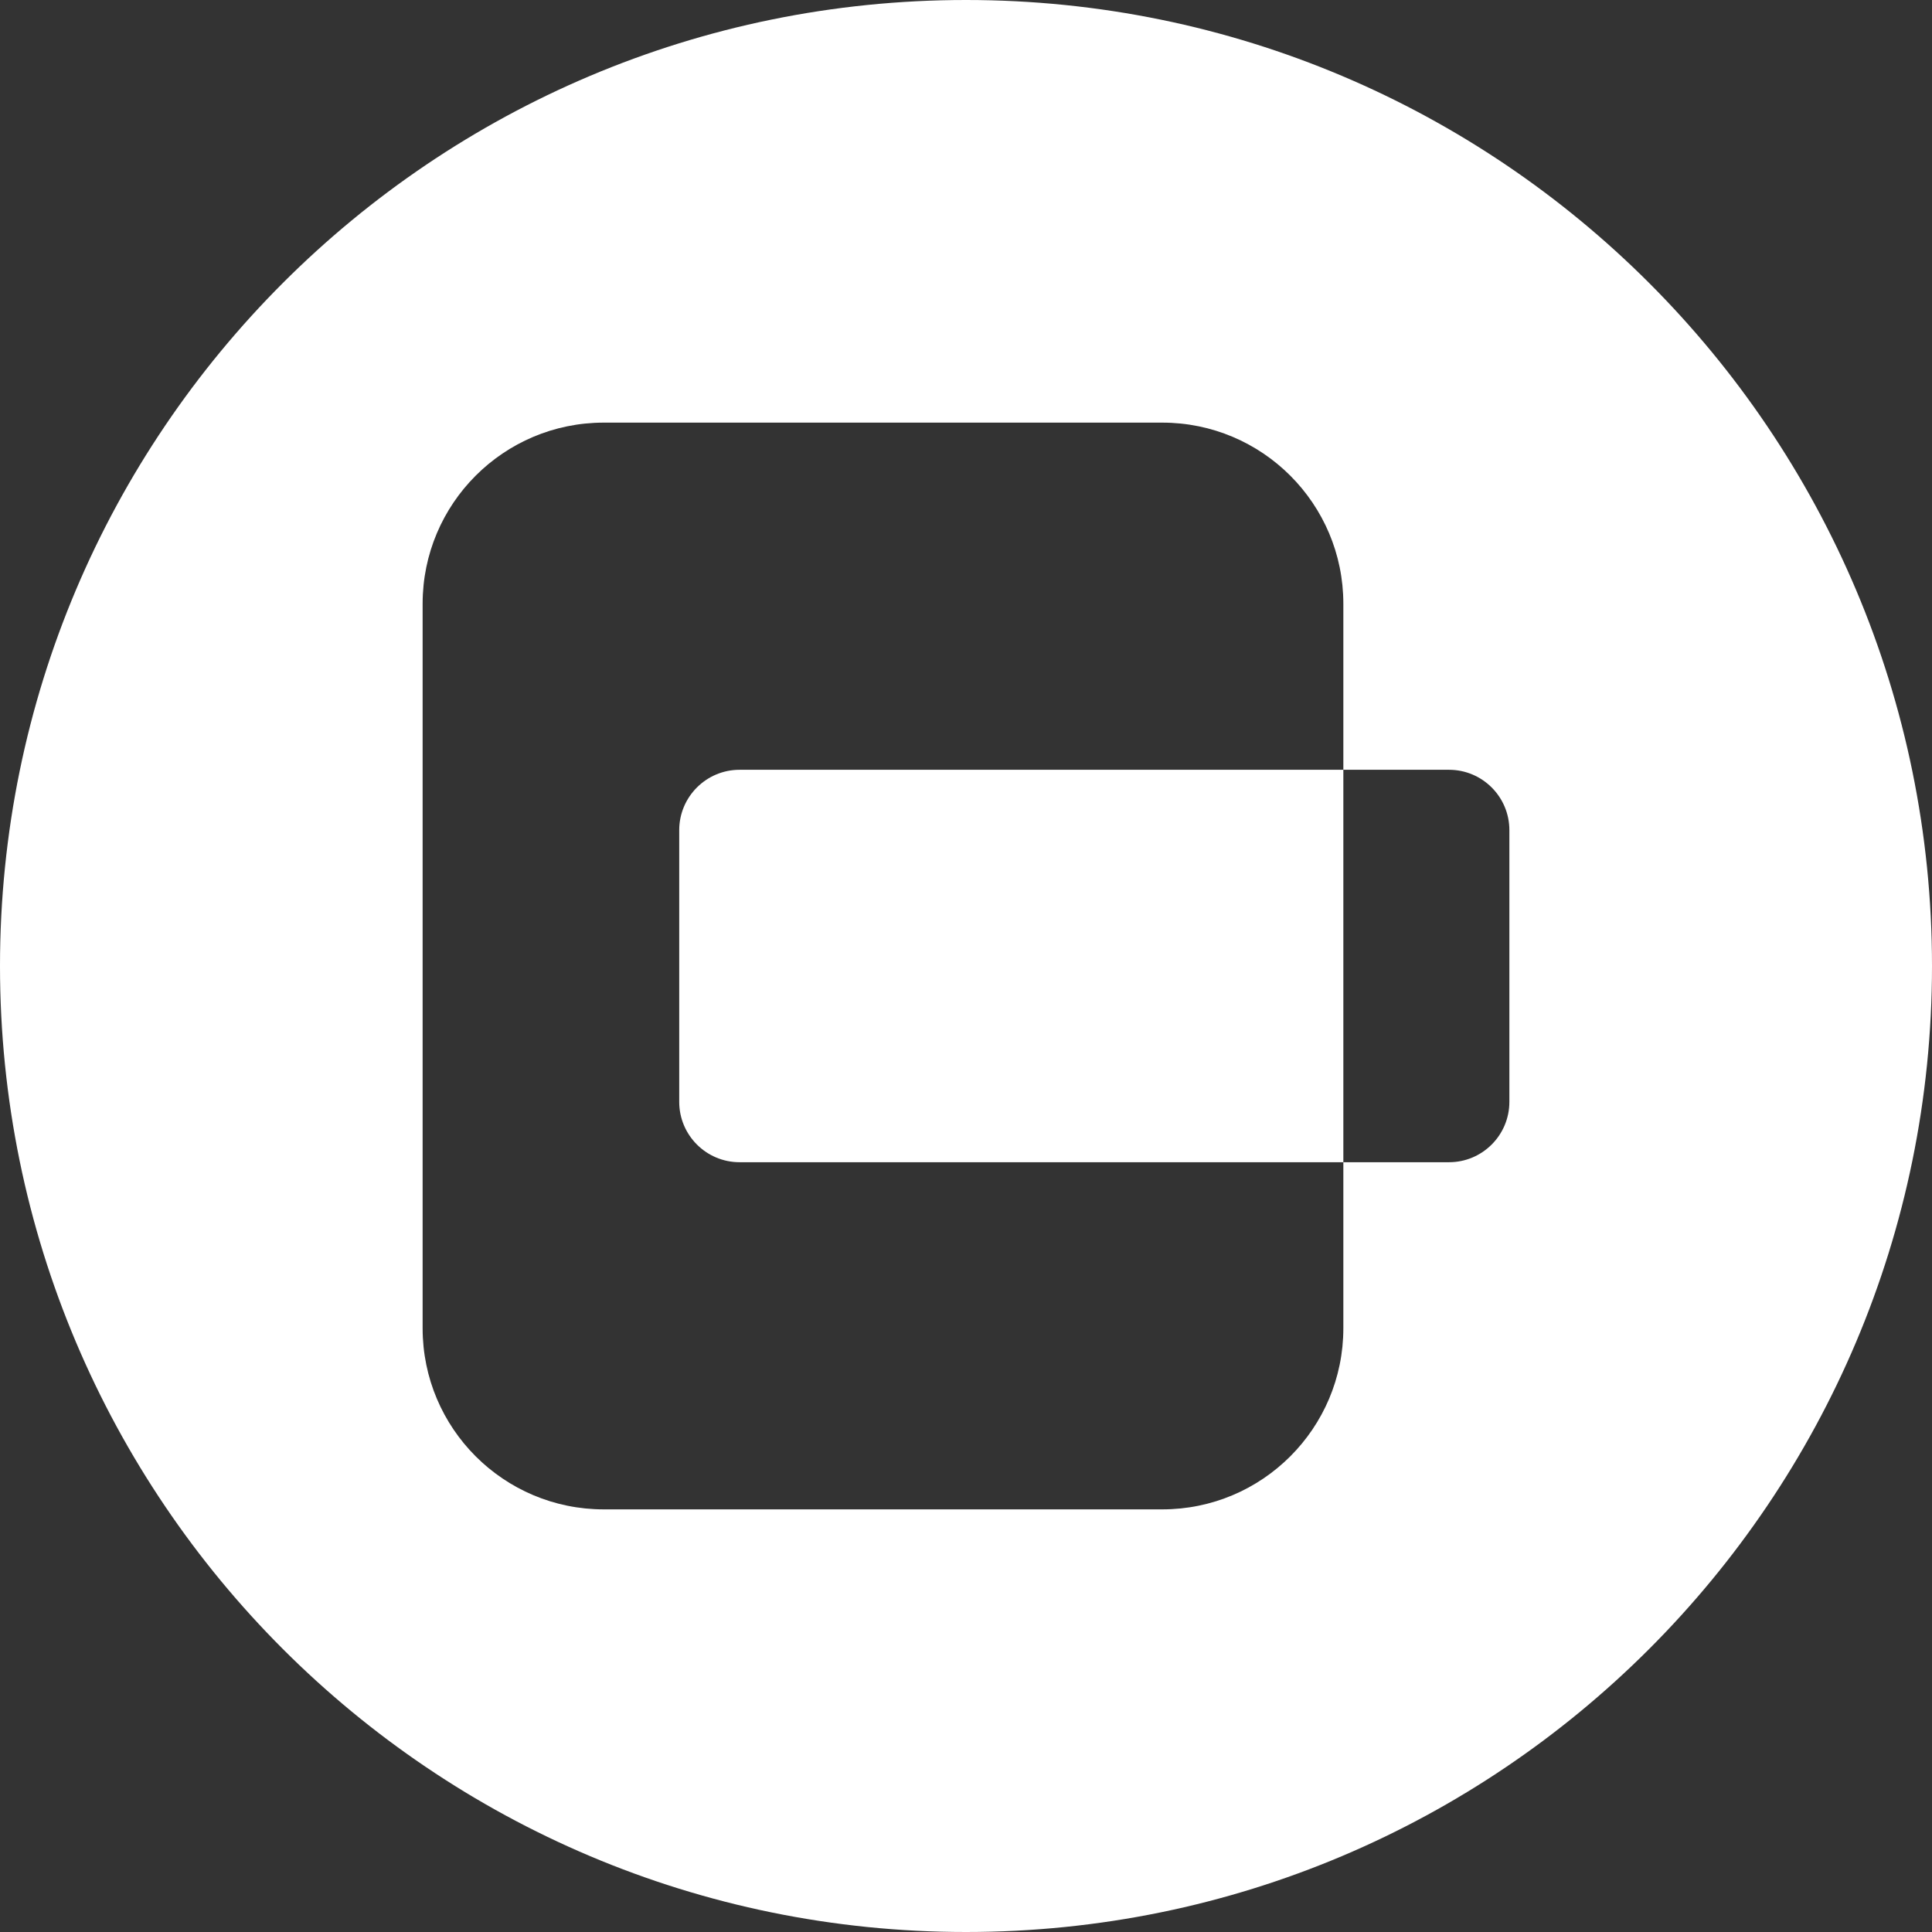 <svg width="32" height="32" viewBox="0 0 32 32" fill="none" xmlns="http://www.w3.org/2000/svg">
<rect x="0" y="0" width="32" height="32" fill="#333333" stroke="none"/>
<path fill-rule="evenodd" clip-rule="evenodd" d="M32 16C32 24.837 24.837 32 16 32C7.163 32 0 24.837 0 16C0 7.163 7.163 0 16 0C24.837 0 32 7.163 32 16ZM19.25 7H10C8.343 7 7 8.343 7 10V22C7 23.657 8.343 25 10 25H19.25C20.907 25 22.25 23.657 22.25 22V19.25H24C24.552 19.25 25 18.802 25 18.25V13.75C25 13.198 24.552 12.75 24 12.75H22.25V10C22.25 8.343 20.907 7 19.25 7Z" fill="white"/>
<path d="M22.25 12.75V19.25H12.25C11.698 19.25 11.25 18.802 11.25 18.25V13.75C11.25 13.198 11.698 12.75 12.25 12.75H22.25Z" fill="white"/>
</svg>
